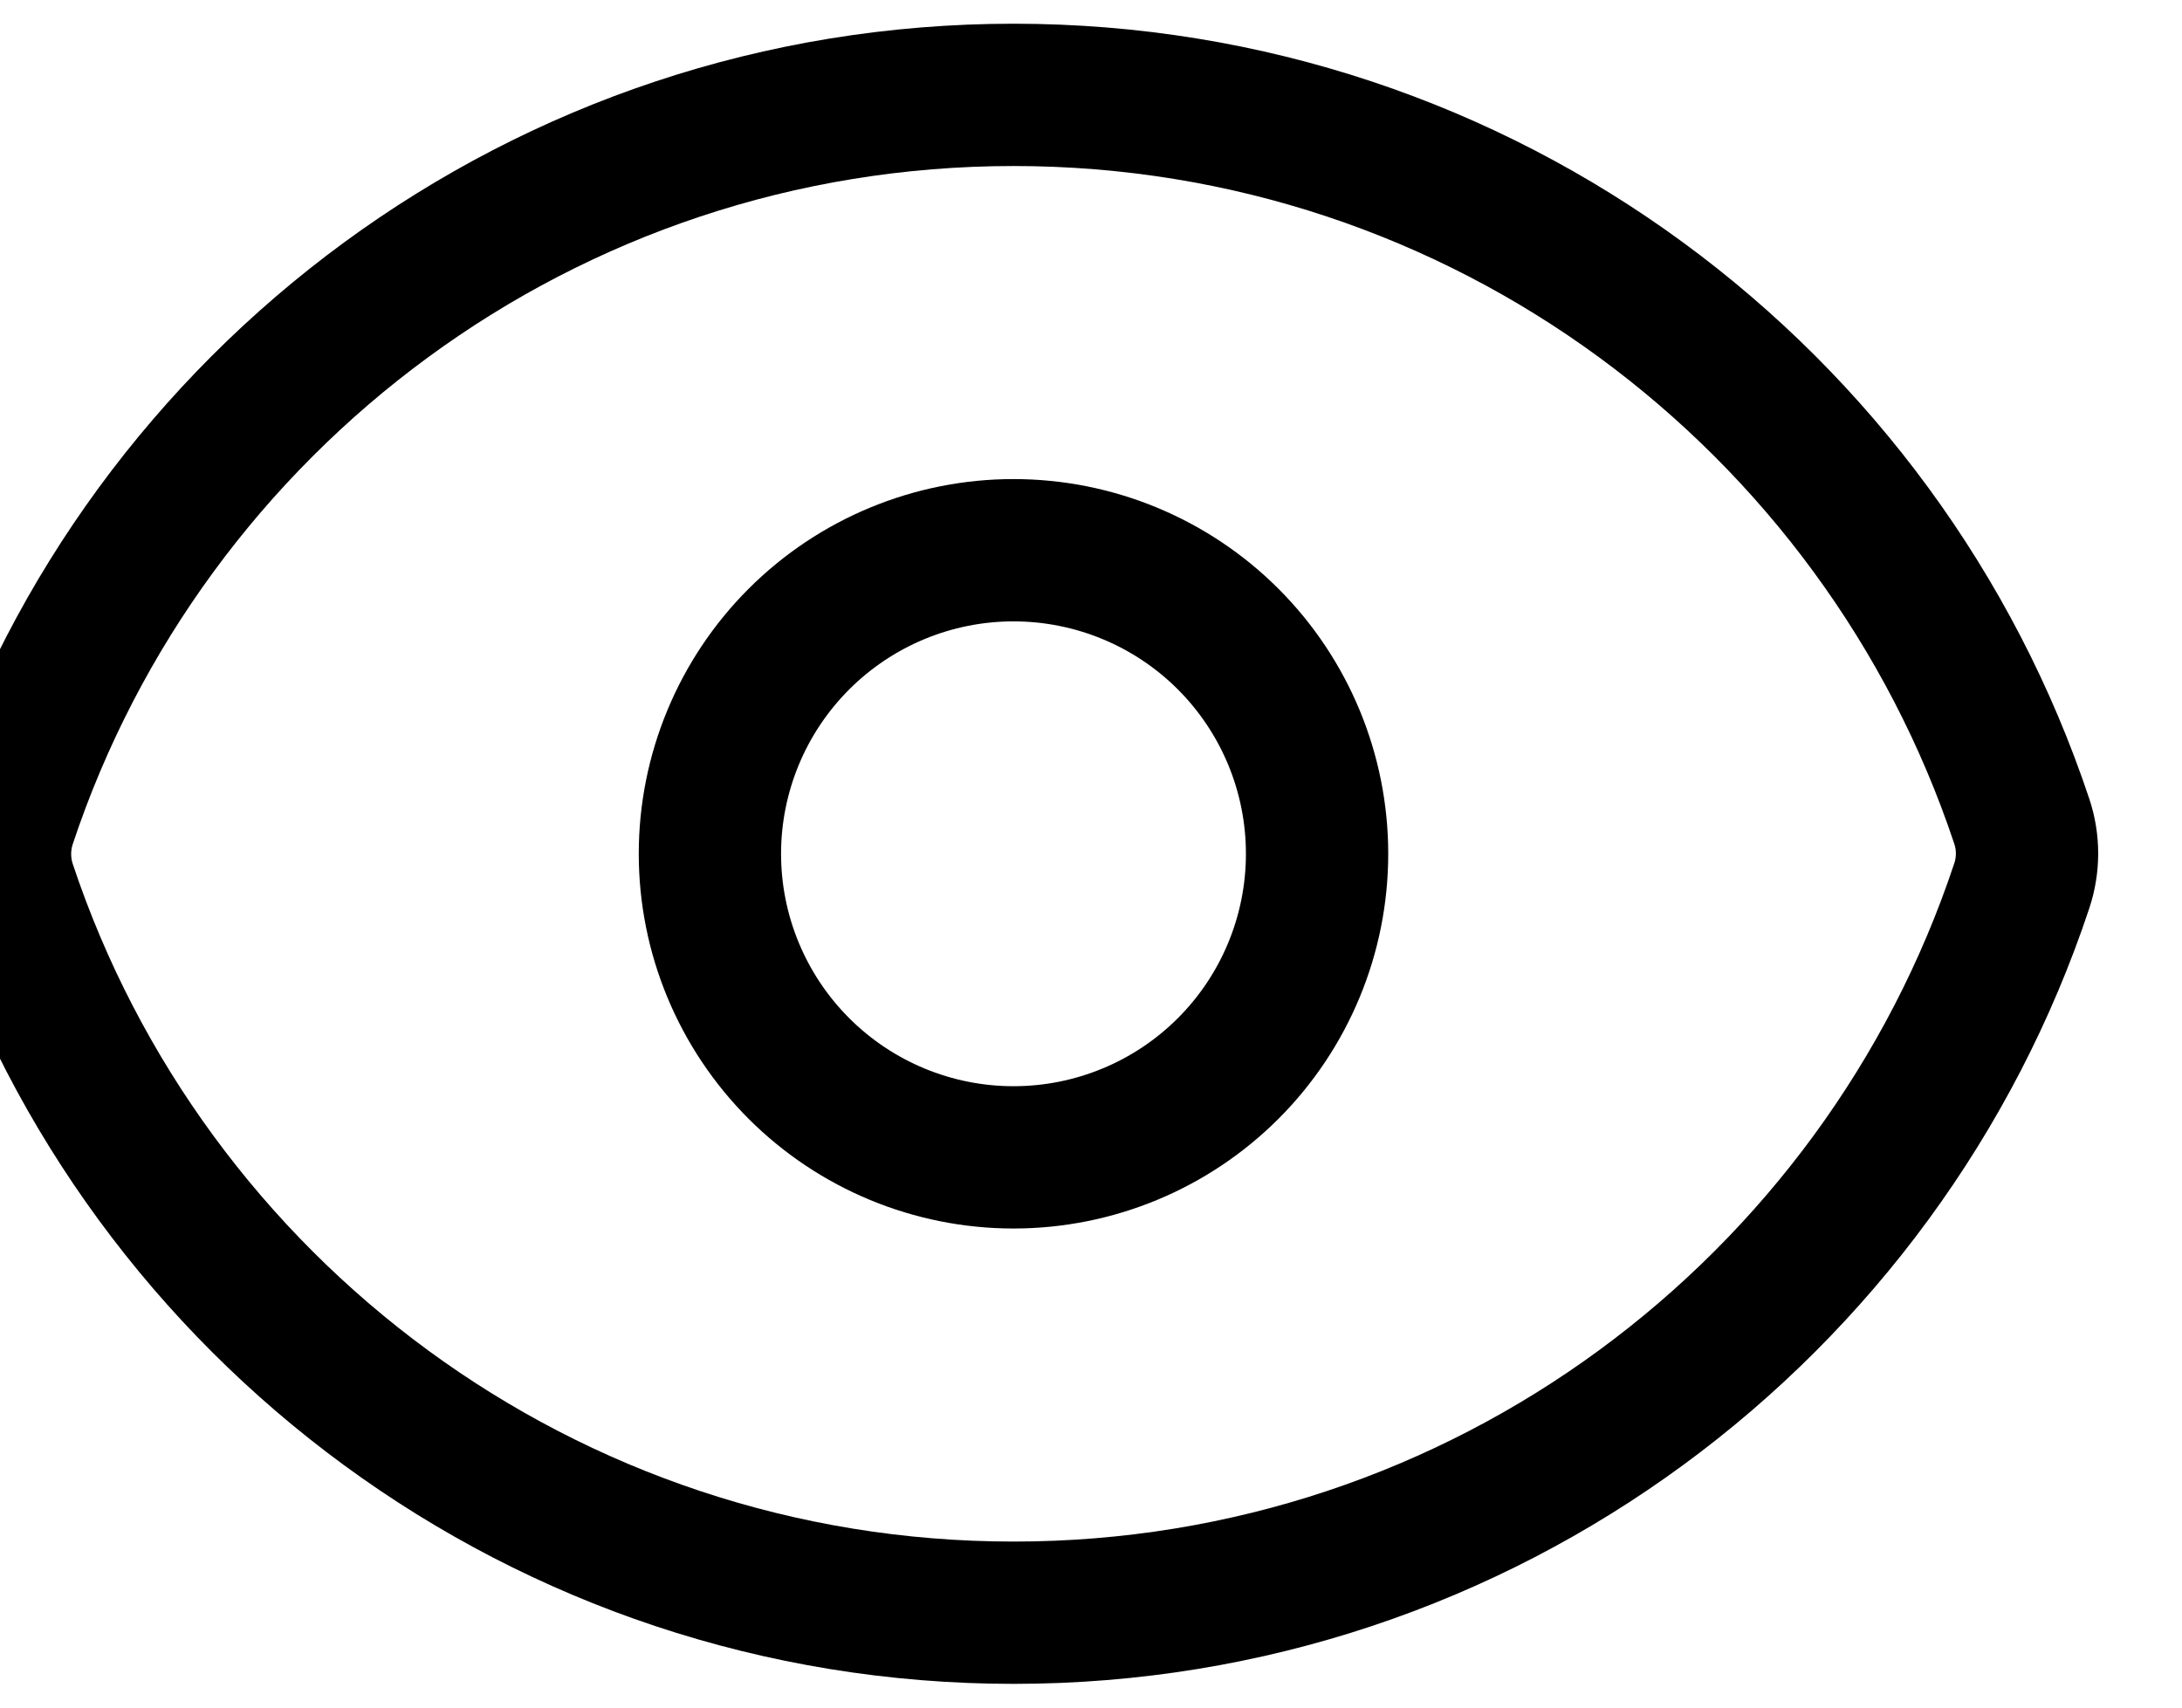 <svg width="23" height="18" viewBox="0 0 23 18" fill="none" xmlns="http://www.w3.org/2000/svg">
<path d="M0.055 9.343C-0.018 9.122 -0.018 8.883 0.055 8.662C1.535 4.211 5.734 1 10.684 1C15.631 1 19.828 4.207 21.311 8.657C21.385 8.877 21.385 9.116 21.311 9.338C19.832 13.789 15.633 17 10.684 17C5.736 17 1.538 13.793 0.055 9.343Z" stroke="black" stroke-width="1.5" stroke-linecap="round" stroke-linejoin="round"/>
<path d="M13.883 9C13.883 9.849 13.546 10.663 12.946 11.263C12.346 11.863 11.532 12.2 10.683 12.2C9.835 12.2 9.021 11.863 8.421 11.263C7.821 10.663 7.483 9.849 7.483 9C7.483 8.151 7.821 7.337 8.421 6.737C9.021 6.137 9.835 5.8 10.683 5.8C11.532 5.8 12.346 6.137 12.946 6.737C13.546 7.337 13.883 8.151 13.883 9Z" stroke="black" stroke-width="1.5" stroke-linecap="round" stroke-linejoin="round"/>
</svg>
